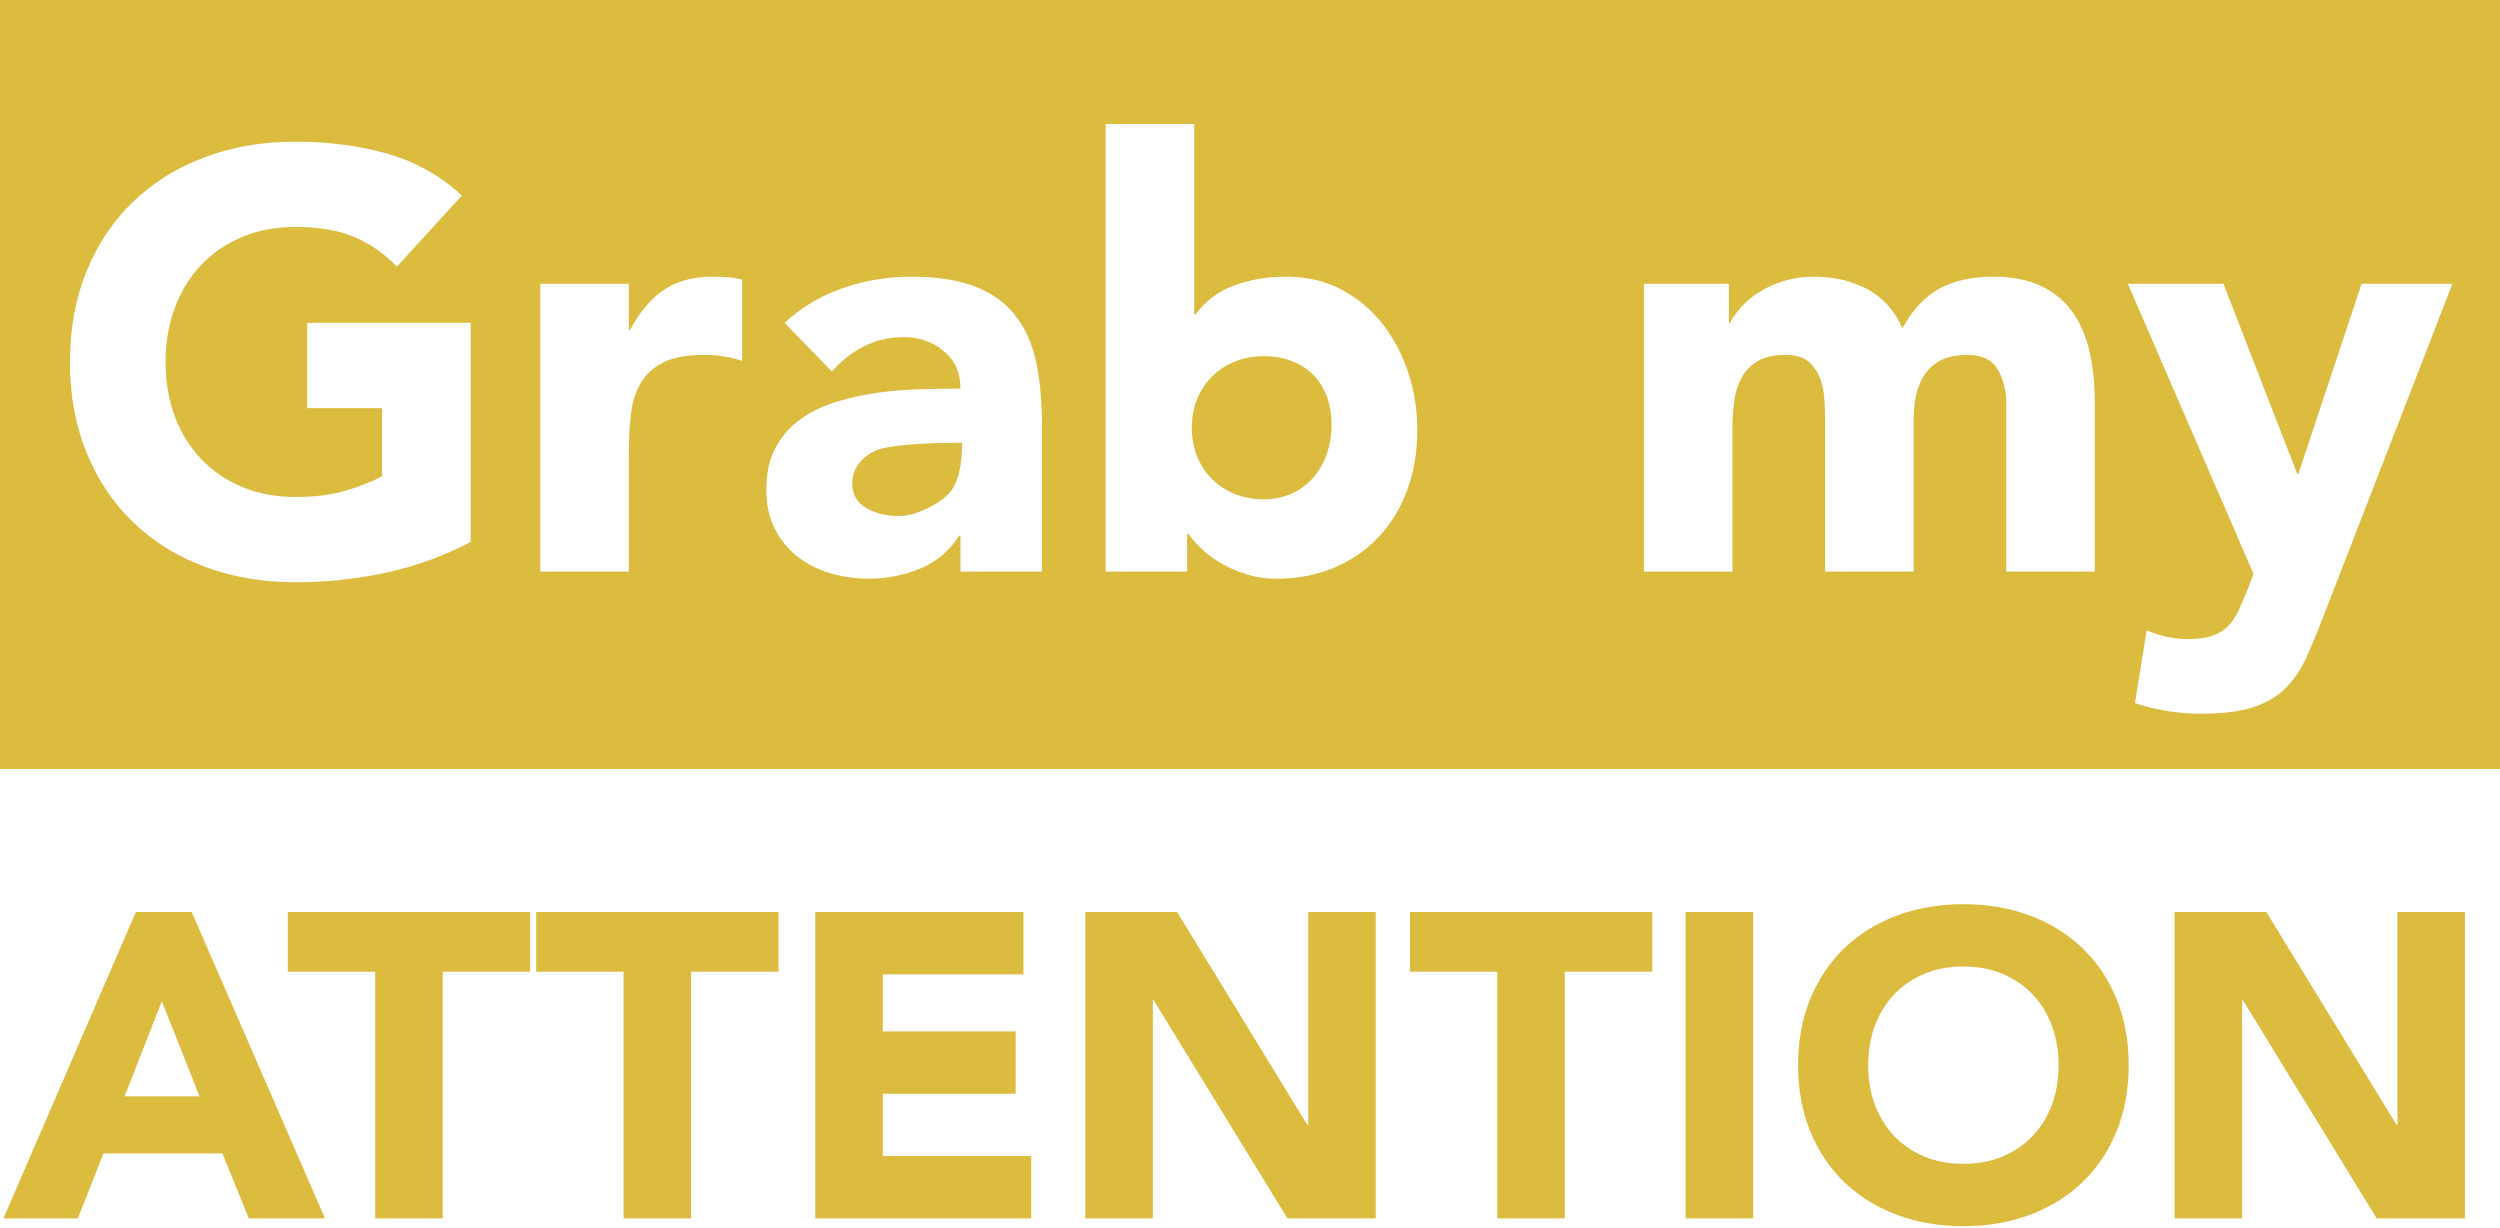 <?xml version="1.0" encoding="UTF-8"?>
<svg width="751px" height="369px" viewBox="0 0 751 369" version="1.1" xmlns="http://www.w3.org/2000/svg" xmlns:xlink="http://www.w3.org/1999/xlink">
    <!-- Generator: Sketch 50.2 (55047) - http://www.bohemiancoding.com/sketch -->
    <title>Group</title>
    <desc>Created with Sketch.</desc>
    <defs></defs>
    <g id="Page-1" stroke="none" stroke-width="1" fill="none" fill-rule="evenodd">
        <g id="Group" fill="#DCBC3F">
            <path d="M40.815,273.96 L57.585,273.96 L97.625,366 L74.745,366 L66.815,346.5 L31.065,346.5 L23.395,366 L1.035,366 L40.815,273.96 Z M48.615,300.74 L37.435,329.34 L59.925,329.34 L48.615,300.74 Z M112.705,291.9 L86.445,291.9 L86.445,273.96 L159.245,273.96 L159.245,291.9 L132.985,291.9 L132.985,366 L112.705,366 L112.705,291.9 Z M187.325,291.9 L161.065,291.9 L161.065,273.96 L233.865,273.96 L233.865,291.9 L207.605,291.9 L207.605,366 L187.325,366 L187.325,291.9 Z M244.915,273.96 L307.445,273.96 L307.445,292.68 L265.195,292.68 L265.195,309.84 L305.105,309.84 L305.105,328.56 L265.195,328.56 L265.195,347.28 L309.785,347.28 L309.785,366 L244.915,366 L244.915,273.96 Z M326.035,273.96 L353.595,273.96 L392.725,337.92 L392.985,337.92 L392.985,273.96 L413.265,273.96 L413.265,366 L386.745,366 L346.575,300.48 L346.315,300.48 L346.315,366 L326.035,366 L326.035,273.96 Z M449.795,291.9 L423.535,291.9 L423.535,273.96 L496.335,273.96 L496.335,291.9 L470.075,291.9 L470.075,366 L449.795,366 L449.795,291.9 Z M506.345,273.96 L526.625,273.96 L526.625,366 L506.345,366 L506.345,273.96 Z M540.145,319.98 C540.145,312.613 541.38,305.94 543.85,299.96 C546.32,293.98 549.765,288.888 554.185,284.685 C558.605,280.482 563.848,277.253 569.915,275 C575.982,272.747 582.612,271.62 589.805,271.62 C596.998,271.62 603.628,272.747 609.695,275 C615.762,277.253 621.005,280.482 625.425,284.685 C629.845,288.888 633.29,293.98 635.76,299.96 C638.23,305.94 639.465,312.613 639.465,319.98 C639.465,327.347 638.23,334.02 635.76,340 C633.29,345.98 629.845,351.072 625.425,355.275 C621.005,359.478 615.762,362.707 609.695,364.96 C603.628,367.213 596.998,368.34 589.805,368.34 C582.612,368.34 575.982,367.213 569.915,364.96 C563.848,362.707 558.605,359.478 554.185,355.275 C549.765,351.072 546.32,345.98 543.85,340 C541.38,334.02 540.145,327.347 540.145,319.98 Z M561.205,319.98 C561.205,324.313 561.877,328.278 563.22,331.875 C564.563,335.472 566.492,338.592 569.005,341.235 C571.518,343.878 574.53,345.937 578.04,347.41 C581.55,348.883 585.472,349.62 589.805,349.62 C594.138,349.62 598.06,348.883 601.57,347.41 C605.08,345.937 608.092,343.878 610.605,341.235 C613.118,338.592 615.047,335.472 616.39,331.875 C617.733,328.278 618.405,324.313 618.405,319.98 C618.405,315.733 617.733,311.79 616.39,308.15 C615.047,304.51 613.118,301.368 610.605,298.725 C608.092,296.082 605.08,294.023 601.57,292.55 C598.06,291.077 594.138,290.34 589.805,290.34 C585.472,290.34 581.55,291.077 578.04,292.55 C574.53,294.023 571.518,296.082 569.005,298.725 C566.492,301.368 564.563,304.51 563.22,308.15 C561.877,311.79 561.205,315.733 561.205,319.98 Z M653.245,273.96 L680.805,273.96 L719.935,337.92 L720.195,337.92 L720.195,273.96 L740.475,273.96 L740.475,366 L713.955,366 L673.785,300.48 L673.525,300.48 L673.525,366 L653.245,366 L653.245,273.96 Z" id="ATTENTION"></path>
            <g id="Group-2">
                <path d="M0,0 L751,0 L751,231 L0,231 L0,0 Z M141.39,162.812 L141.39,96.995 L92.282,96.995 L92.282,122.61 L114.797,122.61 L114.797,143.067 C112.197,144.49 108.71,145.883 104.337,147.247 C99.964,148.611 94.764,149.293 88.736,149.293 C82.827,149.293 77.479,148.285 72.692,146.269 C67.905,144.253 63.798,141.436 60.371,137.819 C56.943,134.202 54.313,129.933 52.481,125.012 C50.649,120.09 49.733,114.665 49.733,108.736 C49.733,102.925 50.649,97.529 52.481,92.548 C54.313,87.568 56.943,83.269 60.371,79.652 C63.798,76.035 67.905,73.218 72.692,71.202 C77.479,69.186 82.827,68.178 88.736,68.178 C95.828,68.178 101.737,69.186 106.465,71.202 C111.192,73.218 115.447,76.183 119.229,80.096 L138.731,58.751 C132.348,52.821 124.932,48.641 116.481,46.21 C108.031,43.779 98.782,42.563 88.736,42.563 C78.926,42.563 69.885,44.105 61.612,47.188 C53.338,50.272 46.188,54.689 40.16,60.44 C34.132,66.192 29.434,73.159 26.066,81.342 C22.697,89.524 21.013,98.655 21.013,108.736 C21.013,118.816 22.697,127.947 26.066,136.129 C29.434,144.312 34.132,151.279 40.16,157.031 C46.188,162.782 53.338,167.2 61.612,170.283 C69.885,173.366 78.926,174.908 88.736,174.908 C97.955,174.908 106.997,173.959 115.861,172.062 C124.725,170.164 133.235,167.081 141.39,162.812 Z M162.31,85.255 L162.31,171.706 L188.902,171.706 L188.902,135.596 C188.902,131.327 189.139,127.413 189.611,123.856 C190.084,120.298 191.118,117.244 192.714,114.695 C194.31,112.145 196.585,110.159 199.539,108.736 C202.494,107.312 206.513,106.601 211.595,106.601 C213.604,106.601 215.525,106.749 217.357,107.046 C219.189,107.342 221.05,107.787 222.941,108.38 L222.941,84.01 C221.641,83.654 220.223,83.417 218.686,83.298 C217.15,83.18 215.613,83.12 214.077,83.12 C208.167,83.12 203.262,84.455 199.362,87.123 C195.462,89.791 192.094,93.793 189.257,99.13 L188.902,99.13 L188.902,85.255 L162.31,85.255 Z M288.537,160.855 L288.537,171.706 L313.002,171.706 L313.002,127.769 C313.002,120.535 312.411,114.161 311.229,108.647 C310.047,103.132 307.949,98.478 304.936,94.683 C301.922,90.888 297.903,88.012 292.88,86.056 C287.857,84.099 281.445,83.12 273.645,83.12 C266.553,83.12 259.698,84.277 253.08,86.589 C246.461,88.902 240.67,92.37 235.706,96.995 L249.888,111.582 C252.725,108.38 255.946,105.86 259.551,104.022 C263.155,102.184 267.144,101.264 271.517,101.264 C276.127,101.264 280.116,102.658 283.484,105.445 C286.852,108.232 288.537,111.997 288.537,116.74 C284.873,116.74 280.884,116.8 276.57,116.918 C272.256,117.037 267.942,117.392 263.628,117.985 C259.314,118.578 255.148,119.497 251.129,120.743 C247.111,121.988 243.536,123.737 240.404,125.99 C237.272,128.243 234.79,131.089 232.958,134.528 C231.126,137.968 230.21,142.177 230.21,147.158 C230.21,151.546 231.037,155.4 232.692,158.72 C234.346,162.041 236.592,164.828 239.429,167.081 C242.265,169.334 245.545,171.024 249.268,172.151 C252.991,173.277 256.862,173.84 260.88,173.84 C266.317,173.84 271.488,172.832 276.393,170.816 C281.298,168.8 285.227,165.48 288.182,160.855 L288.537,160.855 Z M332.149,37.227 L332.149,171.706 L356.614,171.706 L356.614,160.321 L356.969,160.321 C358.032,161.863 359.421,163.434 361.135,165.035 C362.849,166.636 364.858,168.089 367.163,169.393 C369.467,170.698 371.979,171.765 374.697,172.595 C377.416,173.425 380.311,173.84 383.384,173.84 C389.767,173.84 395.558,172.744 400.758,170.55 C405.959,168.356 410.42,165.272 414.143,161.3 C417.866,157.327 420.732,152.613 422.742,147.158 C424.751,141.703 425.755,135.714 425.755,129.192 C425.755,123.144 424.839,117.363 423.008,111.848 C421.176,106.334 418.575,101.442 415.207,97.173 C411.839,92.904 407.731,89.495 402.886,86.945 C398.04,84.395 392.544,83.12 386.398,83.12 C380.843,83.12 375.672,83.98 370.886,85.7 C366.099,87.419 362.169,90.354 359.096,94.505 L358.742,94.505 L358.742,37.227 L332.149,37.227 Z M493.833,85.255 L493.833,171.706 L520.426,171.706 L520.426,128.658 C520.426,125.812 520.603,123.085 520.958,120.476 C521.312,117.867 522.051,115.525 523.174,113.449 C524.296,111.374 525.922,109.714 528.049,108.469 C530.176,107.224 532.954,106.601 536.381,106.601 C539.454,106.601 541.789,107.312 543.384,108.736 C544.98,110.159 546.132,111.878 546.841,113.894 C547.55,115.91 547.964,118.045 548.082,120.298 C548.2,122.551 548.26,124.448 548.26,125.99 L548.26,171.706 L574.852,171.706 L574.852,125.99 C574.852,123.381 575.118,120.891 575.65,118.519 C576.182,116.147 577.068,114.072 578.309,112.293 C579.55,110.514 581.205,109.121 583.273,108.113 C585.342,107.105 587.912,106.601 590.985,106.601 C595.358,106.601 598.402,108.054 600.115,110.959 C601.829,113.864 602.686,117.333 602.686,121.365 L602.686,171.706 L629.279,171.706 L629.279,120.654 C629.279,115.436 628.777,110.544 627.772,105.978 C626.767,101.413 625.113,97.44 622.808,94.06 C620.503,90.68 617.371,88.012 613.412,86.056 C609.452,84.099 604.577,83.12 598.786,83.12 C592.404,83.12 587.026,84.306 582.653,86.678 C578.28,89.05 574.557,93.023 571.484,98.596 C569.12,93.26 565.604,89.346 560.935,86.856 C556.267,84.366 550.919,83.12 544.891,83.12 C541.7,83.12 538.745,83.536 536.027,84.366 C533.308,85.196 530.886,86.263 528.758,87.568 C526.631,88.872 524.799,90.354 523.262,92.015 C521.726,93.675 520.544,95.335 519.717,96.995 L519.362,96.995 L519.362,85.255 L493.833,85.255 Z M697.711,185.759 L736.714,85.255 L709.412,85.255 L690.442,142.355 L690.088,142.355 L667.927,85.255 L639.207,85.255 L676.969,172.417 L675.018,177.398 C674.073,179.77 673.187,181.845 672.359,183.624 C671.532,185.403 670.498,186.915 669.257,188.16 C668.016,189.405 666.45,190.354 664.559,191.006 C662.668,191.658 660.245,191.984 657.29,191.984 C653.035,191.984 648.898,191.095 644.88,189.316 L641.334,211.196 C647.717,213.33 654.335,214.398 661.19,214.398 C667.573,214.398 672.714,213.775 676.614,212.53 C680.514,211.285 683.735,209.447 686.276,207.016 C688.817,204.584 690.915,201.59 692.57,198.032 C694.224,194.475 695.938,190.384 697.711,185.759 Z" id="Combined-Shape"></path>
                <path d="M256.563,148.453 C254.691,142.89 257.67,137.859 262.801,135.472 C266.221,133.882 274.954,133.057 289,133 C289,139.593 287.96,144.332 285.881,147.217 C282.762,151.543 275.58,154.155 273.405,154.634 C267.791,155.87 258.434,154.016 256.563,148.453 Z" id="Path-2"></path>
                <path d="M379.618,150 C392.239,150 400,139.967 400,127.592 C400,115.216 392.239,107 379.618,107 C366.996,107 358,116.124 358,128.5 C358,140.876 366.996,150 379.618,150 Z" id="Oval"></path>
            </g>
        </g>
    </g>
</svg>